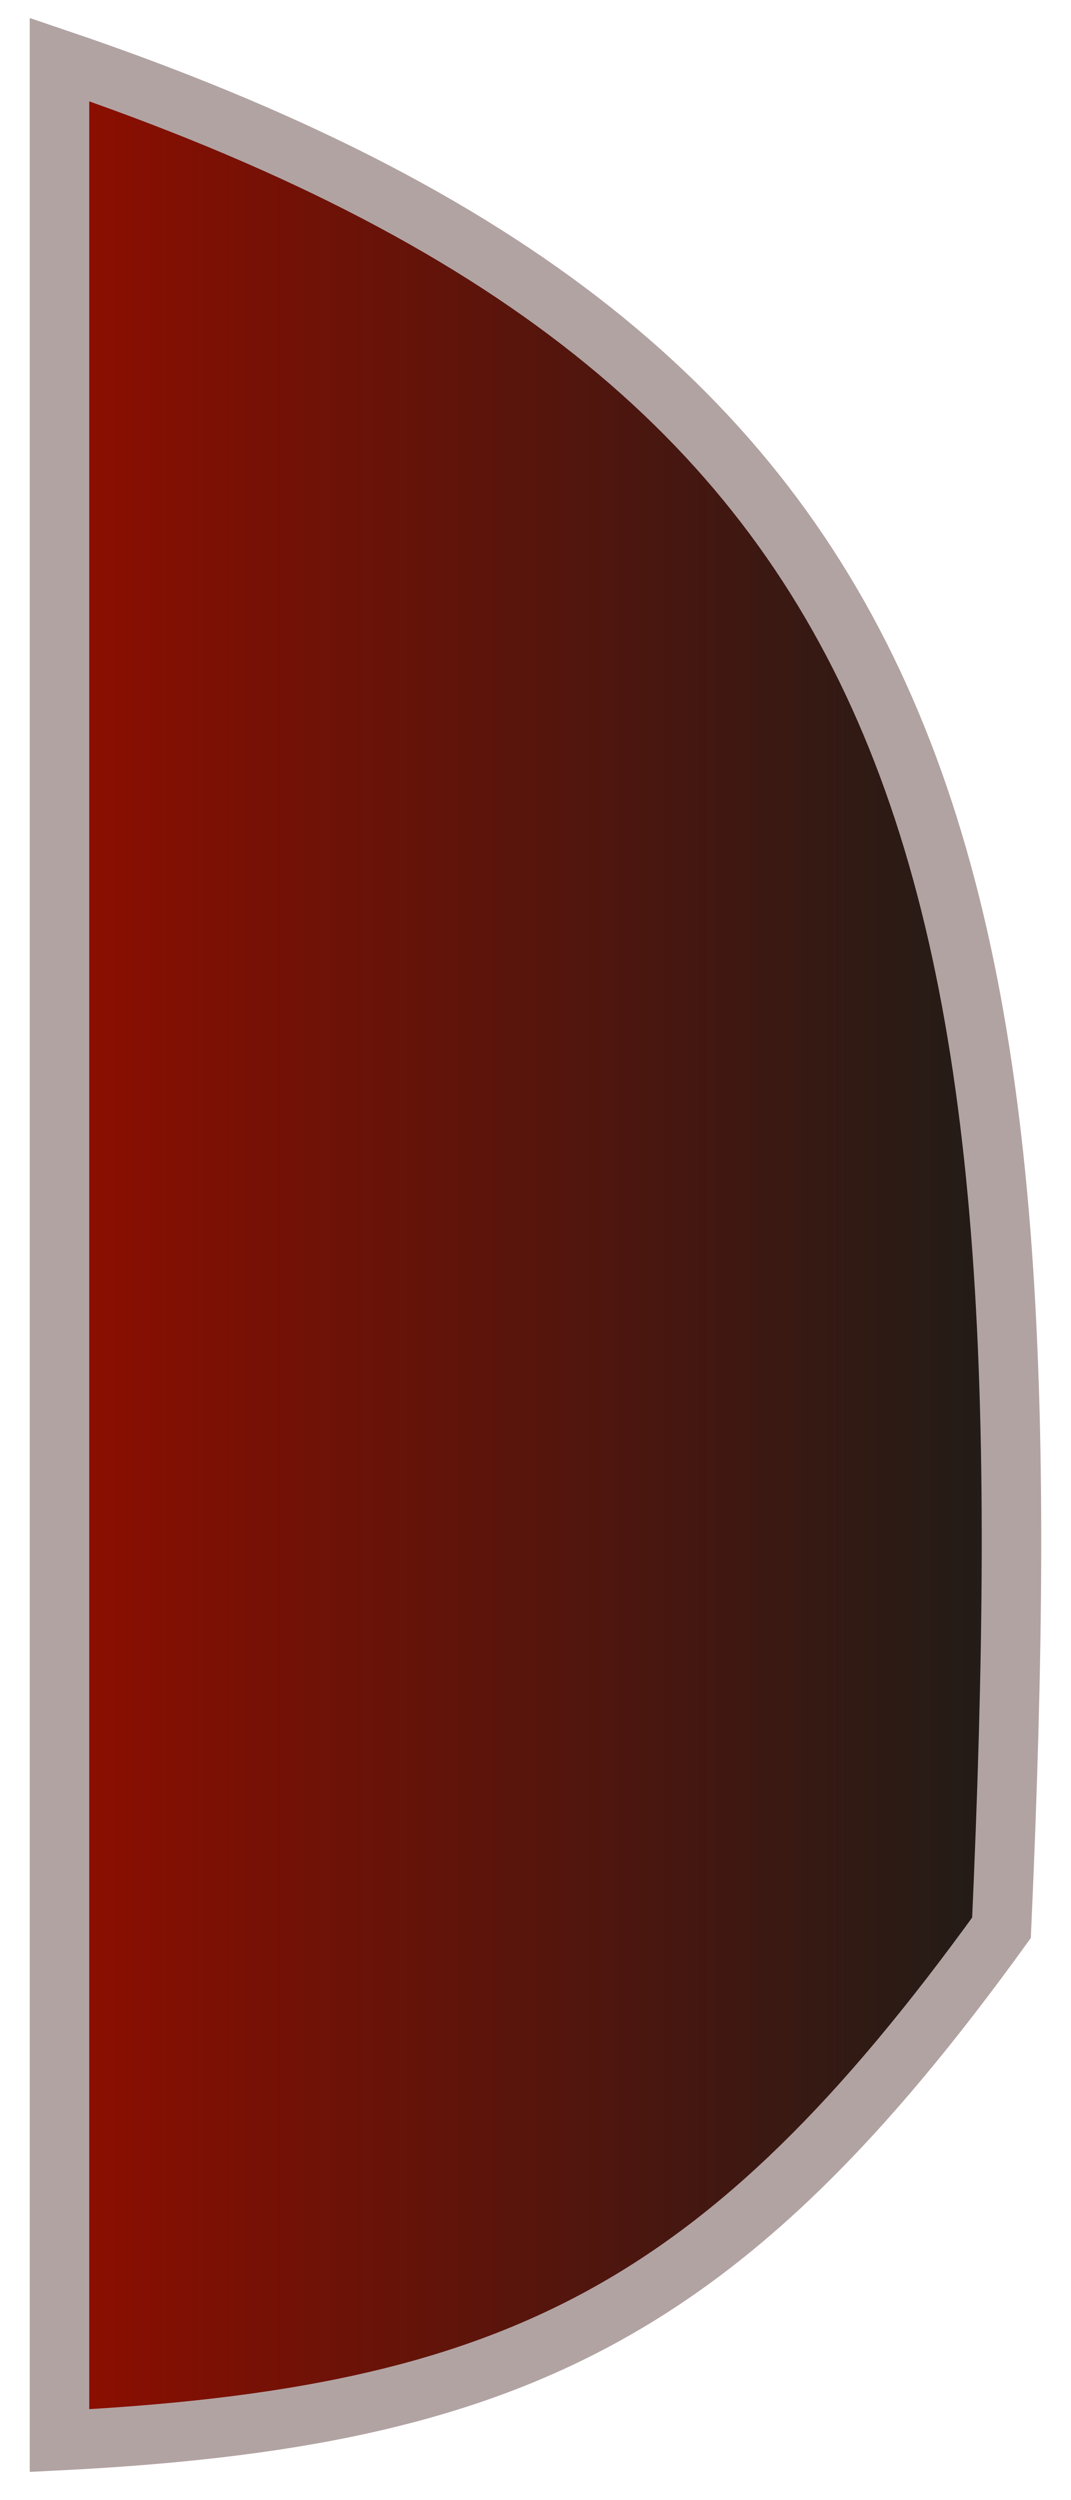 <svg width="18" height="42" viewBox="0 0 18 42" fill="none" xmlns="http://www.w3.org/2000/svg">
<path d="M1 41V1C16.095 6.122 17.628 14.54 16.832 32.385C12.175 38.825 8.64 40.614 1 41Z" fill="url(#paint0_linear_100_149)" stroke="#B2A3A3"/>
<defs>
<linearGradient id="paint0_linear_100_149" x1="1" y1="21" x2="17" y2="21" gradientUnits="userSpaceOnUse">
<stop stop-color="#8E0E00"/>
<stop offset="1" stop-color="#1F1C18"/>
</linearGradient>
</defs>
</svg>
